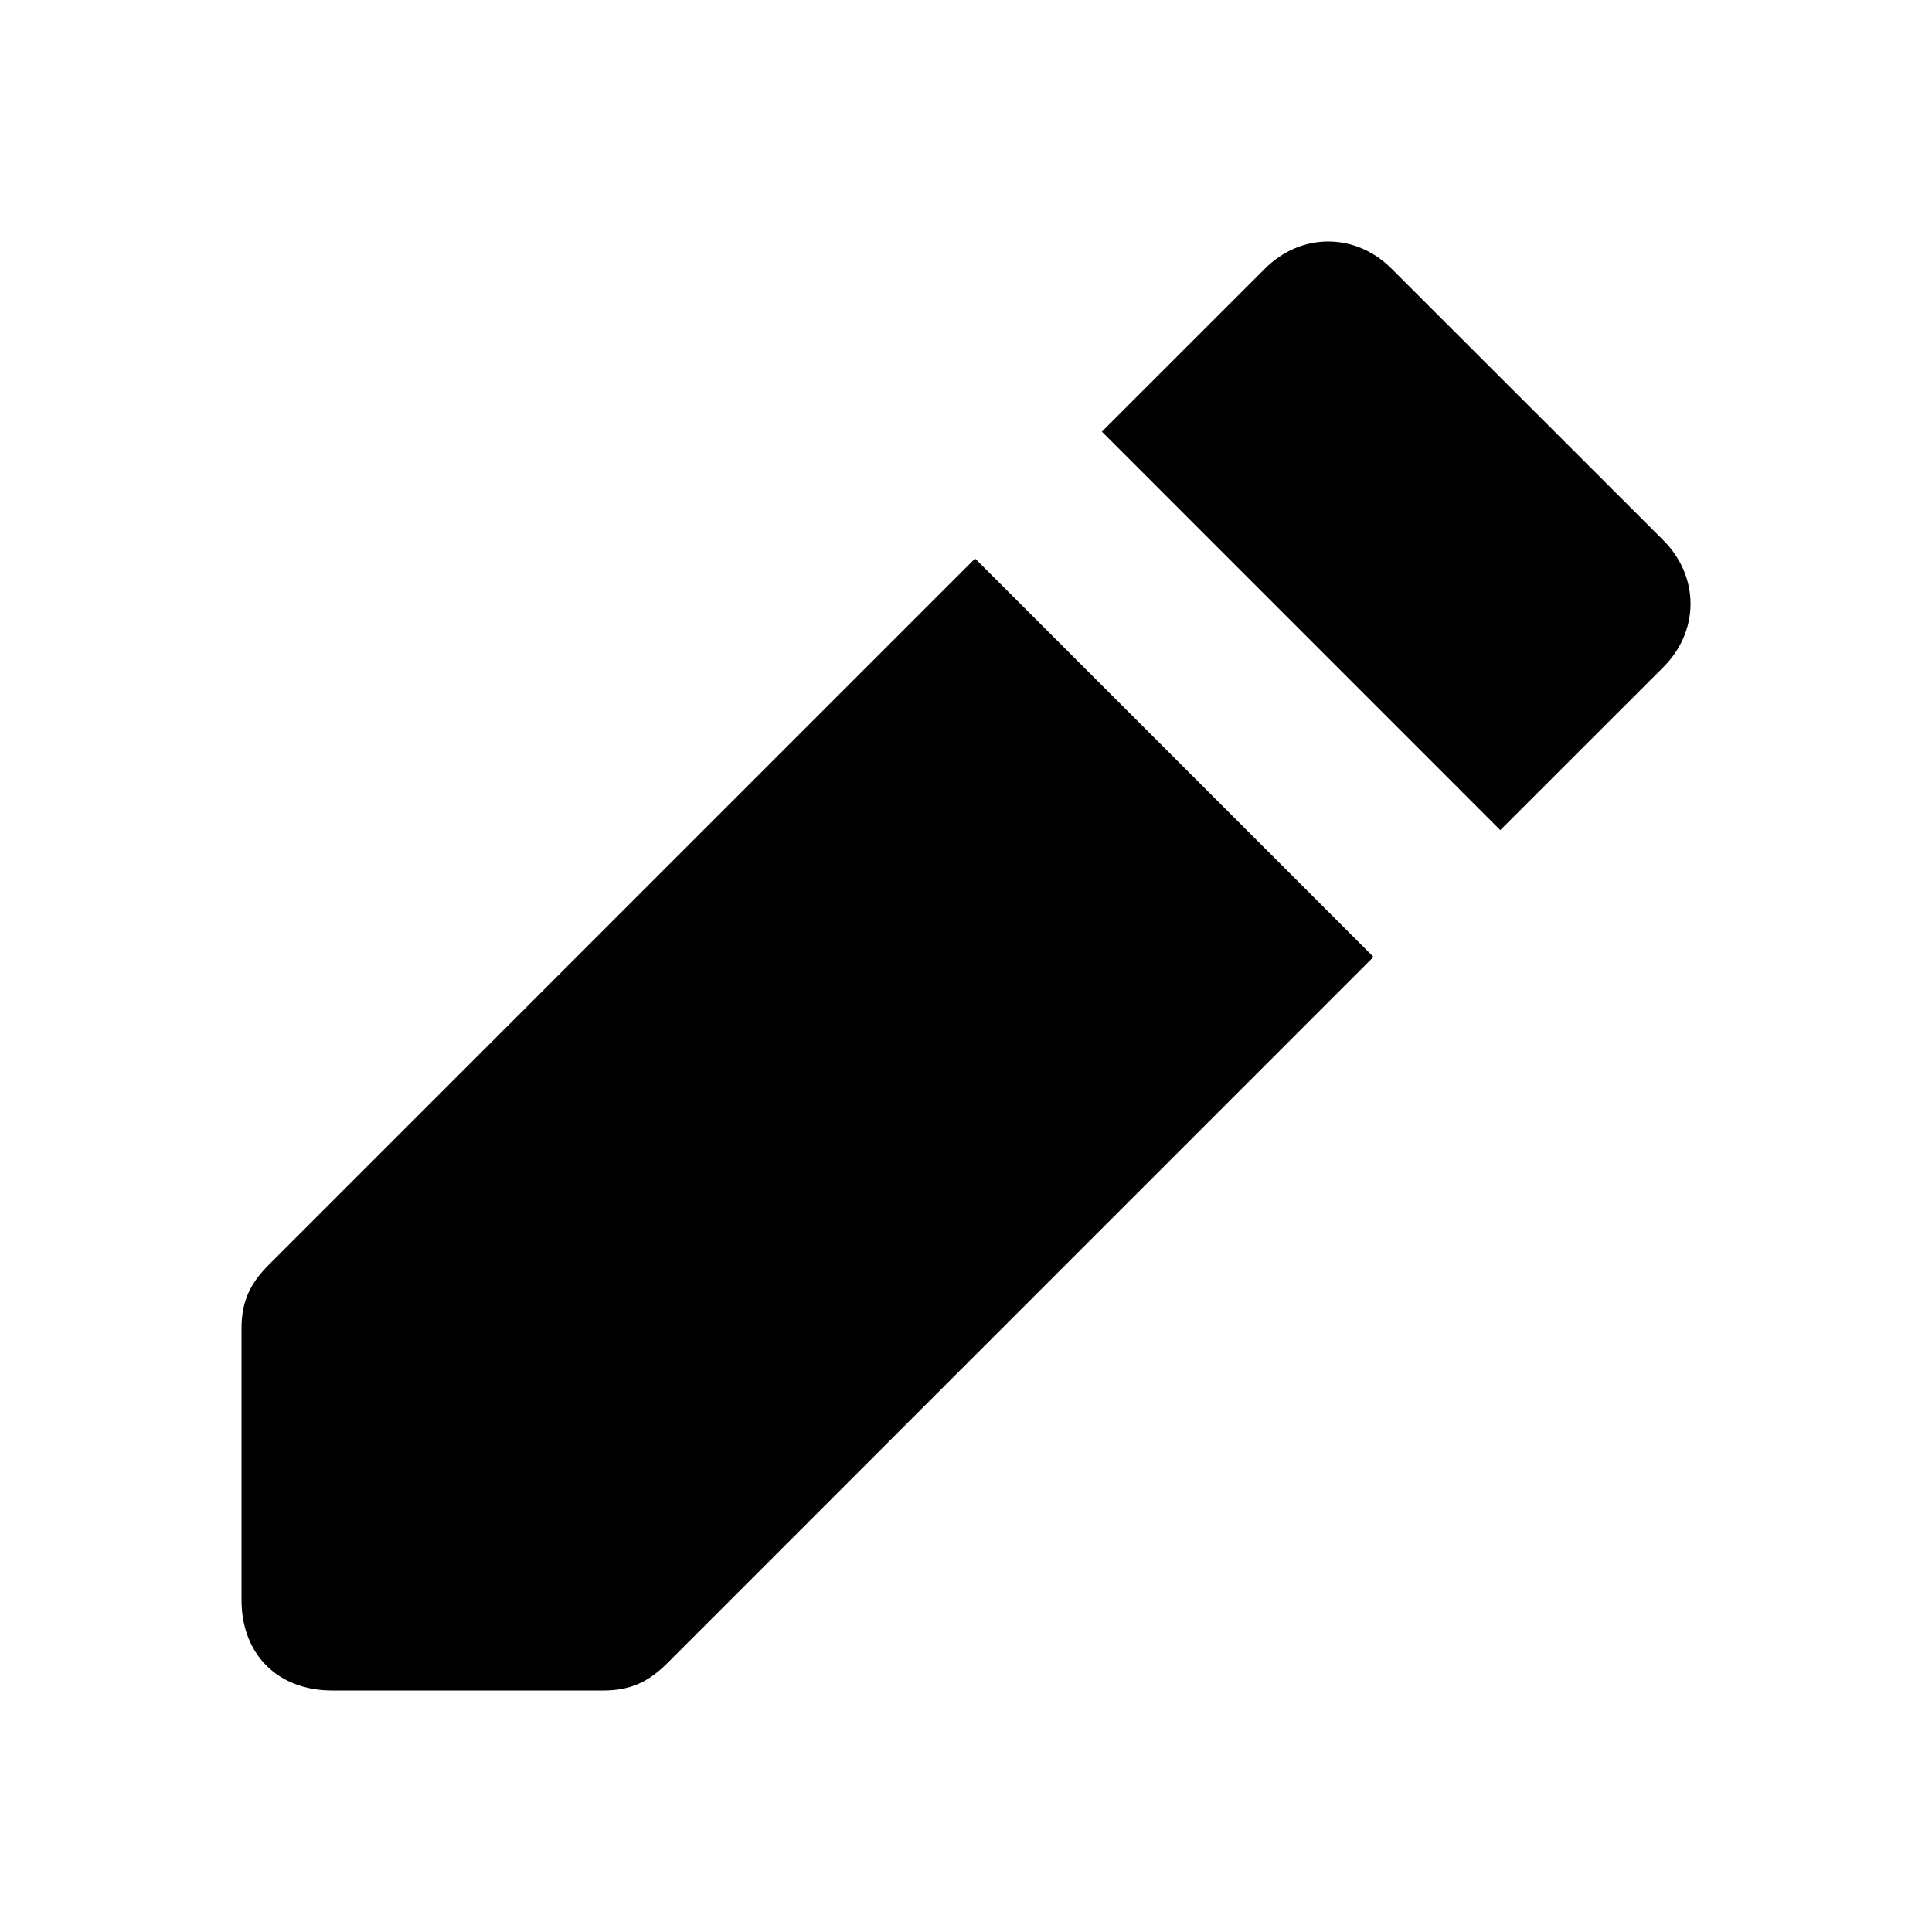 <?xml version="1.0" encoding="UTF-8"?>
<svg width="24px" height="24px" viewBox="0 0 24 24" version="1.1" xmlns="http://www.w3.org/2000/svg" xmlns:xlink="http://www.w3.org/1999/xlink">
    <!-- Generator: Sketch 58 (84663) - https://sketch.com -->
    <title>Icon/pen-only</title>
    <desc>Created with Sketch.</desc>
    <g id="Icon/pen-only" stroke="none" stroke-width="1" fill="none" fill-rule="evenodd">
        <g id="pen-only" transform="translate(3, 3)" fill="#000000">
            <path d="M9.113,3.938 L14.062,8.887 L5.287,17.663 C5.062,17.887 4.838,18 4.5,18 L1.125,18 C0.45,18 0,17.55 0,16.875 L0,13.5 C0,13.162 0.113,12.938 0.338,12.713 L9.113,3.938 Z M17.663,3.712 C18.113,4.162 18.113,4.838 17.663,5.287 L15.637,7.312 L10.688,2.362 L12.713,0.338 C13.162,-0.113 13.838,-0.113 14.287,0.338 L17.663,3.712 Z" id="Shape"></path>
        </g>
    </g>
</svg>